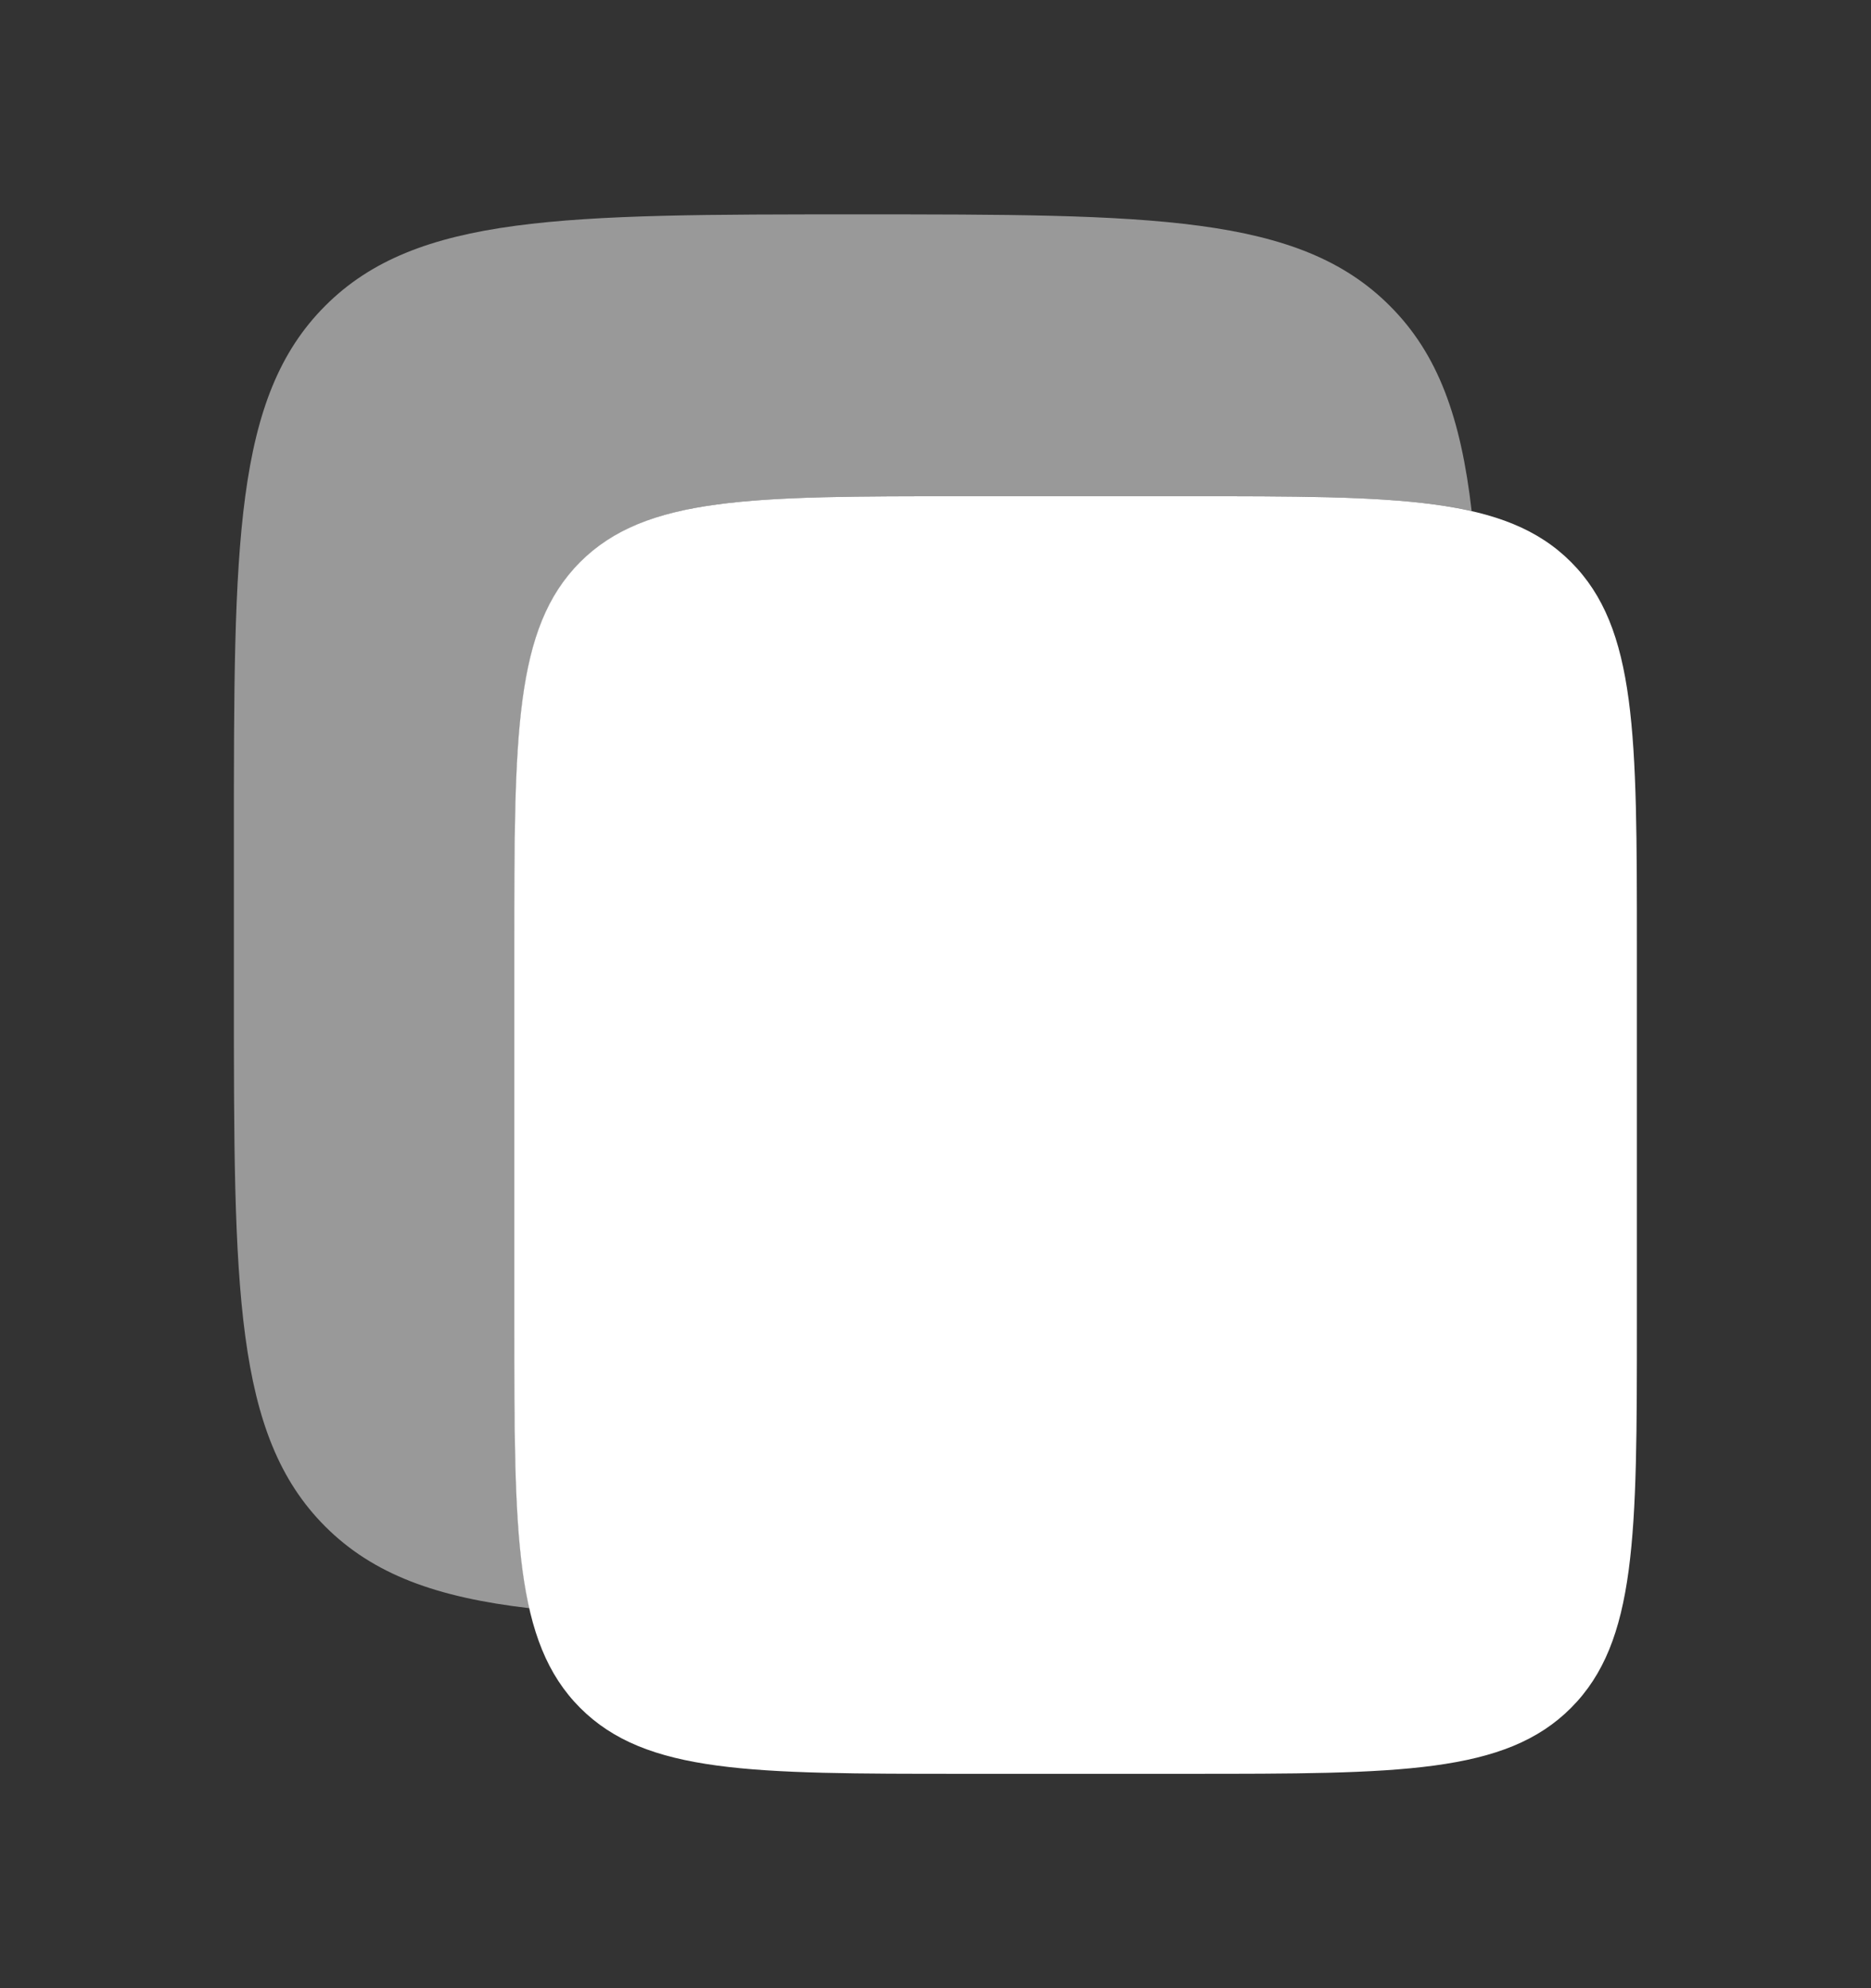 <svg width="16" height="17" viewBox="0 0 16 17" fill="none" xmlns="http://www.w3.org/2000/svg">
<rect x="0" y="0" width="16" height="17" fill="#333333" stroke="none"/>
<path d="M4.398 8.098C4.398 6.281 4.398 5.372 4.96 4.807C5.523 4.243 6.428 4.243 8.238 4.243H10.158C11.968 4.243 12.874 4.243 13.436 4.807C13.998 5.372 13.998 6.281 13.998 8.098V11.311C13.998 13.129 13.998 14.037 13.436 14.602C12.874 15.167 11.968 15.167 10.158 15.167H8.238C6.428 15.167 5.523 15.167 4.96 14.602C4.398 14.037 4.398 13.129 4.398 11.311V8.098Z" fill="white"/>
<path opacity="0.5" d="M2.781 2.615C2 3.396 2 4.653 2 7.167V8.5C2 11.014 2 12.271 2.781 13.052C3.193 13.464 3.737 13.659 4.528 13.751C4.4 13.191 4.4 12.42 4.4 11.311V8.098C4.4 6.281 4.4 5.372 4.962 4.808C5.525 4.243 6.429 4.243 8.24 4.243H10.16C11.261 4.243 12.027 4.243 12.585 4.37C12.493 3.574 12.299 3.028 11.885 2.615C11.105 1.833 9.847 1.833 7.333 1.833C4.819 1.833 3.562 1.833 2.781 2.615Z" fill="white"/>
</svg>
